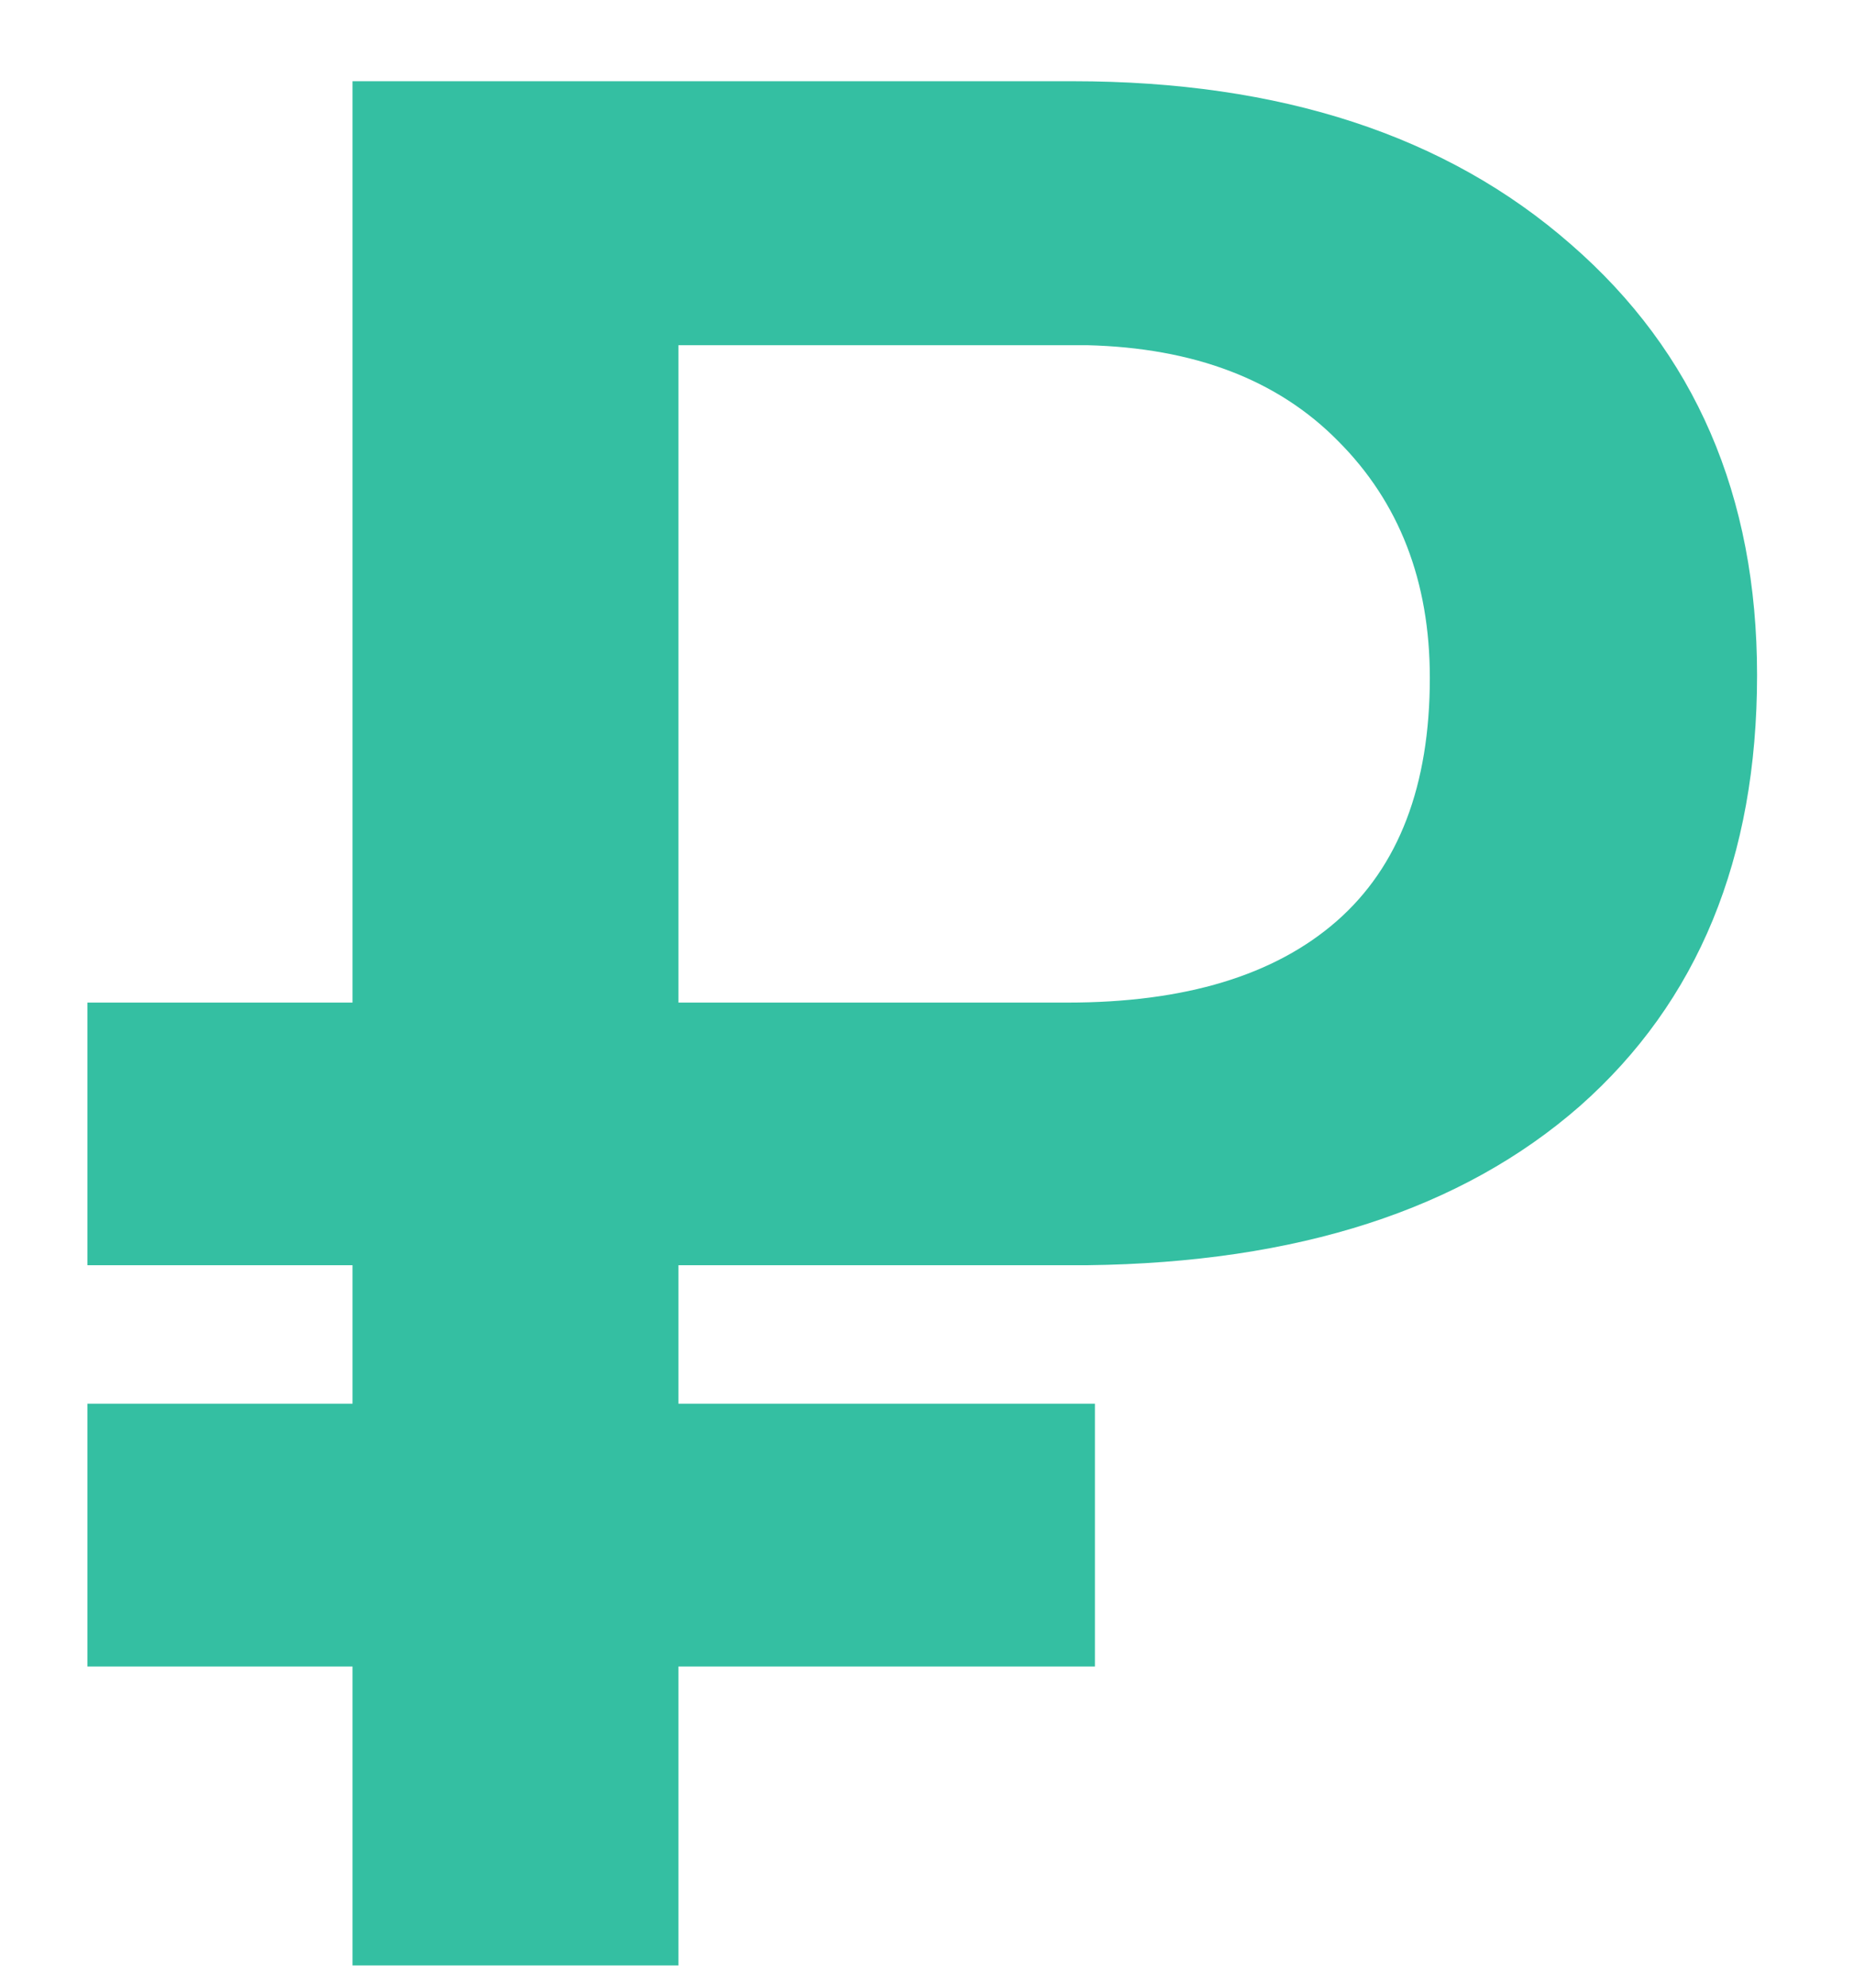 <svg width="14" height="15" viewBox="0 0 14 15" fill="none" xmlns="http://www.w3.org/2000/svg">
<path d="M8.268 12.576H5.123V14.832H2.662V12.576H0.66V10.593H2.662V9.548H0.66V7.566H2.662V0.613H8.102C9.671 0.613 10.924 1.023 11.861 1.843C12.799 2.657 13.268 3.741 13.268 5.095C13.268 6.475 12.822 7.559 11.93 8.347C11.038 9.128 9.798 9.529 8.209 9.548H5.123V10.593H8.268V12.576ZM5.123 7.566H8.062C8.948 7.566 9.625 7.361 10.094 6.951C10.562 6.541 10.797 5.929 10.797 5.115C10.797 4.386 10.566 3.79 10.104 3.328C9.648 2.865 9.016 2.625 8.209 2.605H5.123V7.566Z" fill="#34BFA2"/>
</svg>
